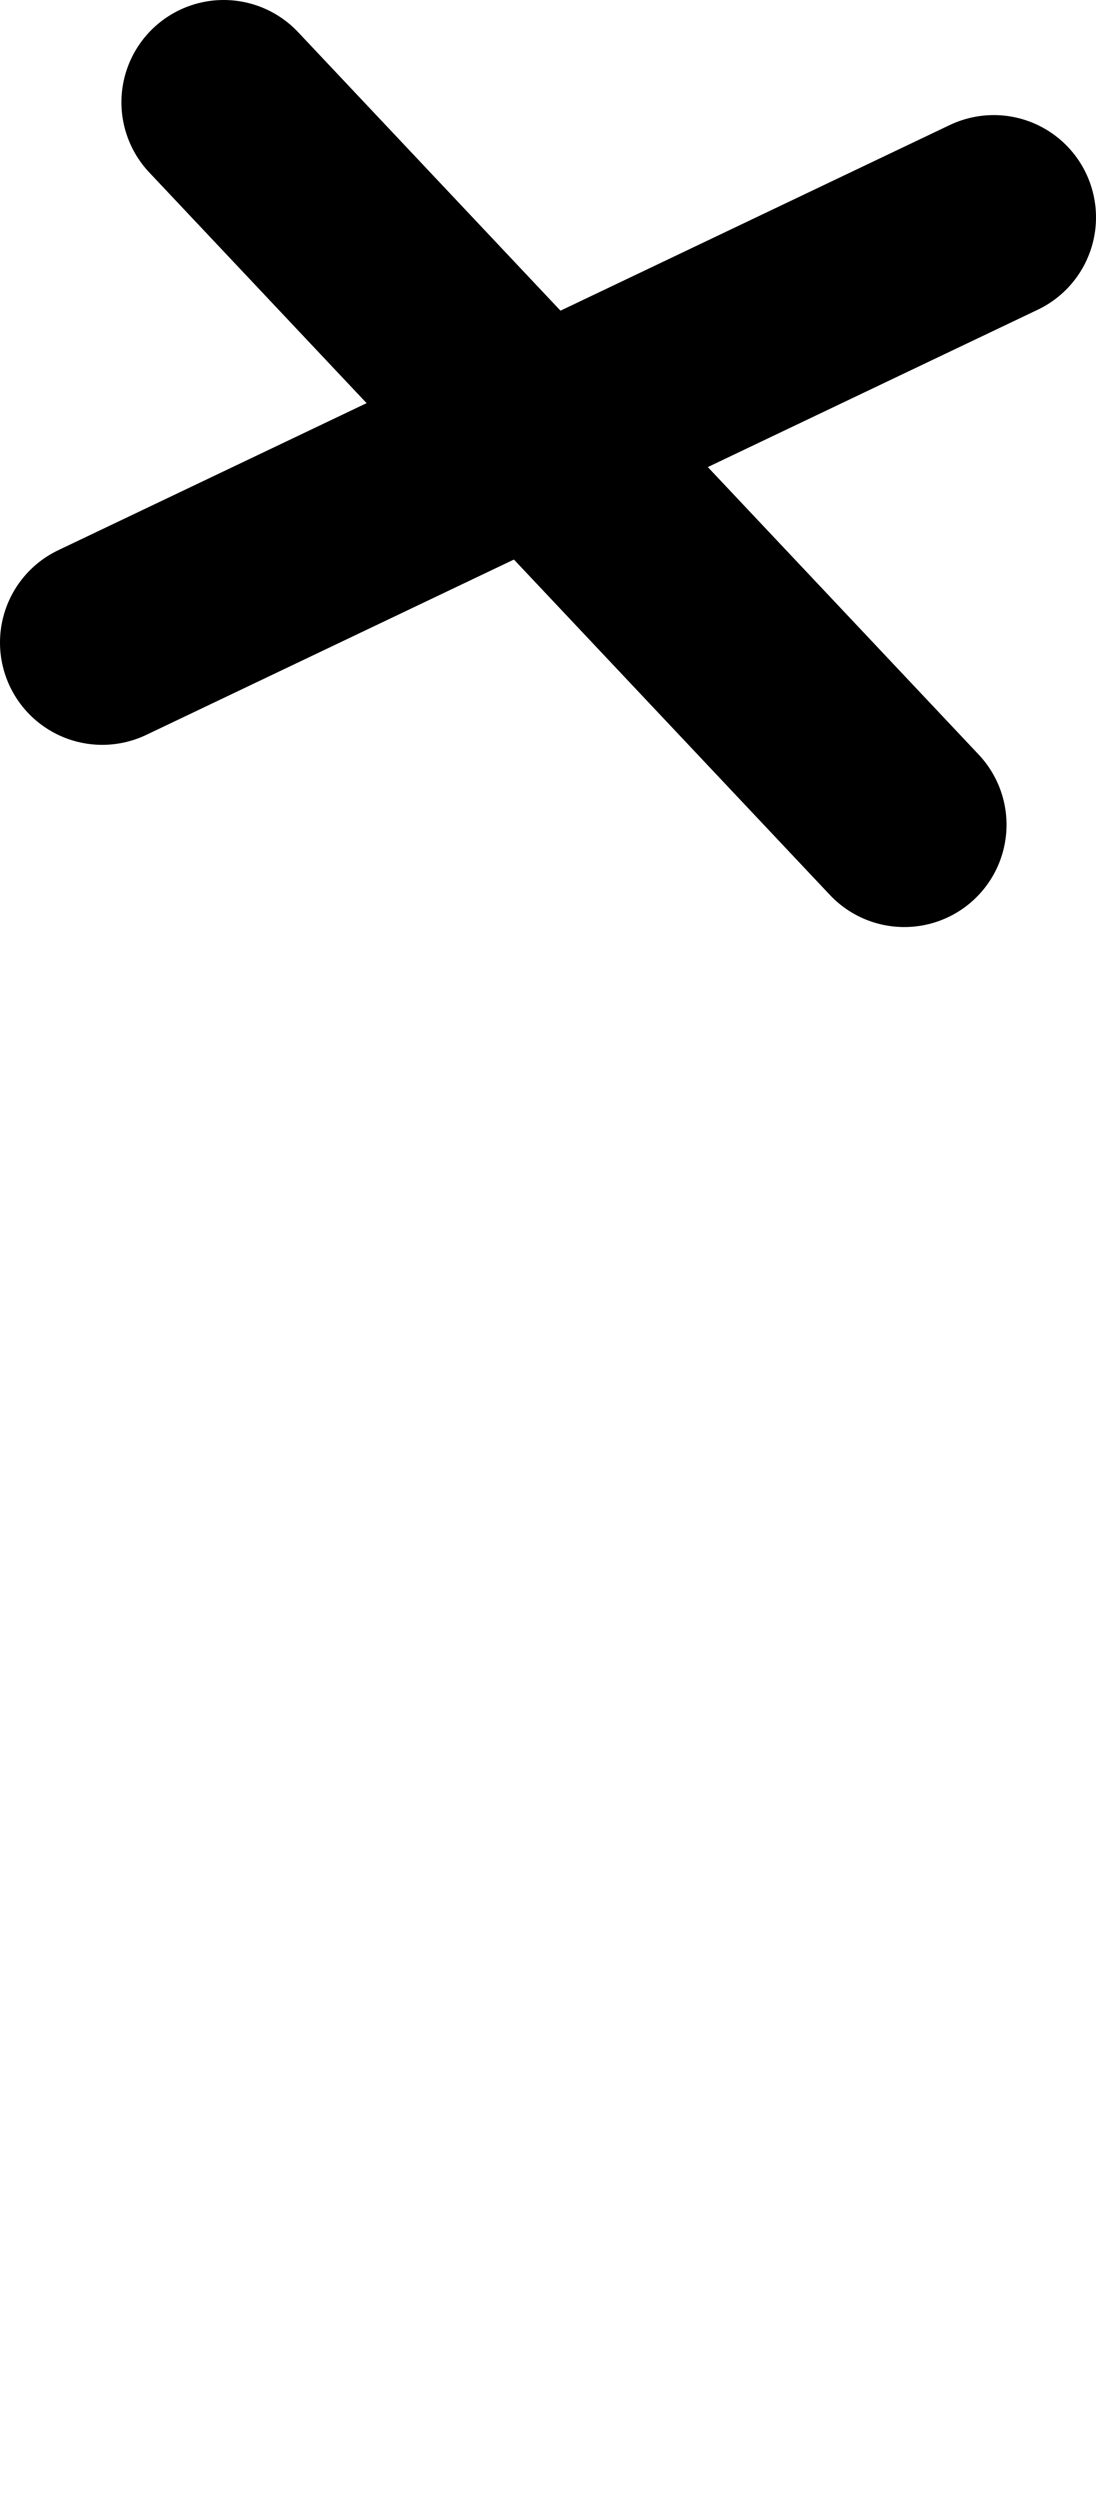<?xml version="1.0" encoding="UTF-8"?>

<svg xmlns="http://www.w3.org/2000/svg" version="1.2" baseProfile="tiny" xml:space="preserve" style="shape-rendering:geometricPrecision; fill-rule:evenodd;" width="3.43mm" height="7.82mm" viewBox="-0.52 -7.5 3.43 7.82">
  <title>TOPMAR65</title>
  <desc>topmark for buoys, x-shape, paper-chart</desc>
  <rect style="stroke:black;stroke-width:0.32;display:none;" fill="none" x="-0.2" y="-7.18" height="2.26" width="2.79"/>
  <rect style="stroke:blue;stroke-width:0.32;display:none;" fill="none" x="-0.2" y="-7.18" height="7.18" width="2.79"/>
  <path d=" M 0.18,-7.18 L 2.31,-4.92" style="stroke-linecap:round;stroke-linejoin:round;fill:none;stroke:#000000;" stroke-width="0.64" />
  <path d=" M 2.59,-6.82 L -0.2,-5.49" style="stroke-linecap:round;stroke-linejoin:round;fill:none;stroke:#000000;" stroke-width="0.64" />
  <circle style="stroke:red;stroke-width:0.64;display:none;" fill="none" cx="0" cy="0" r="1"/>
</svg>

